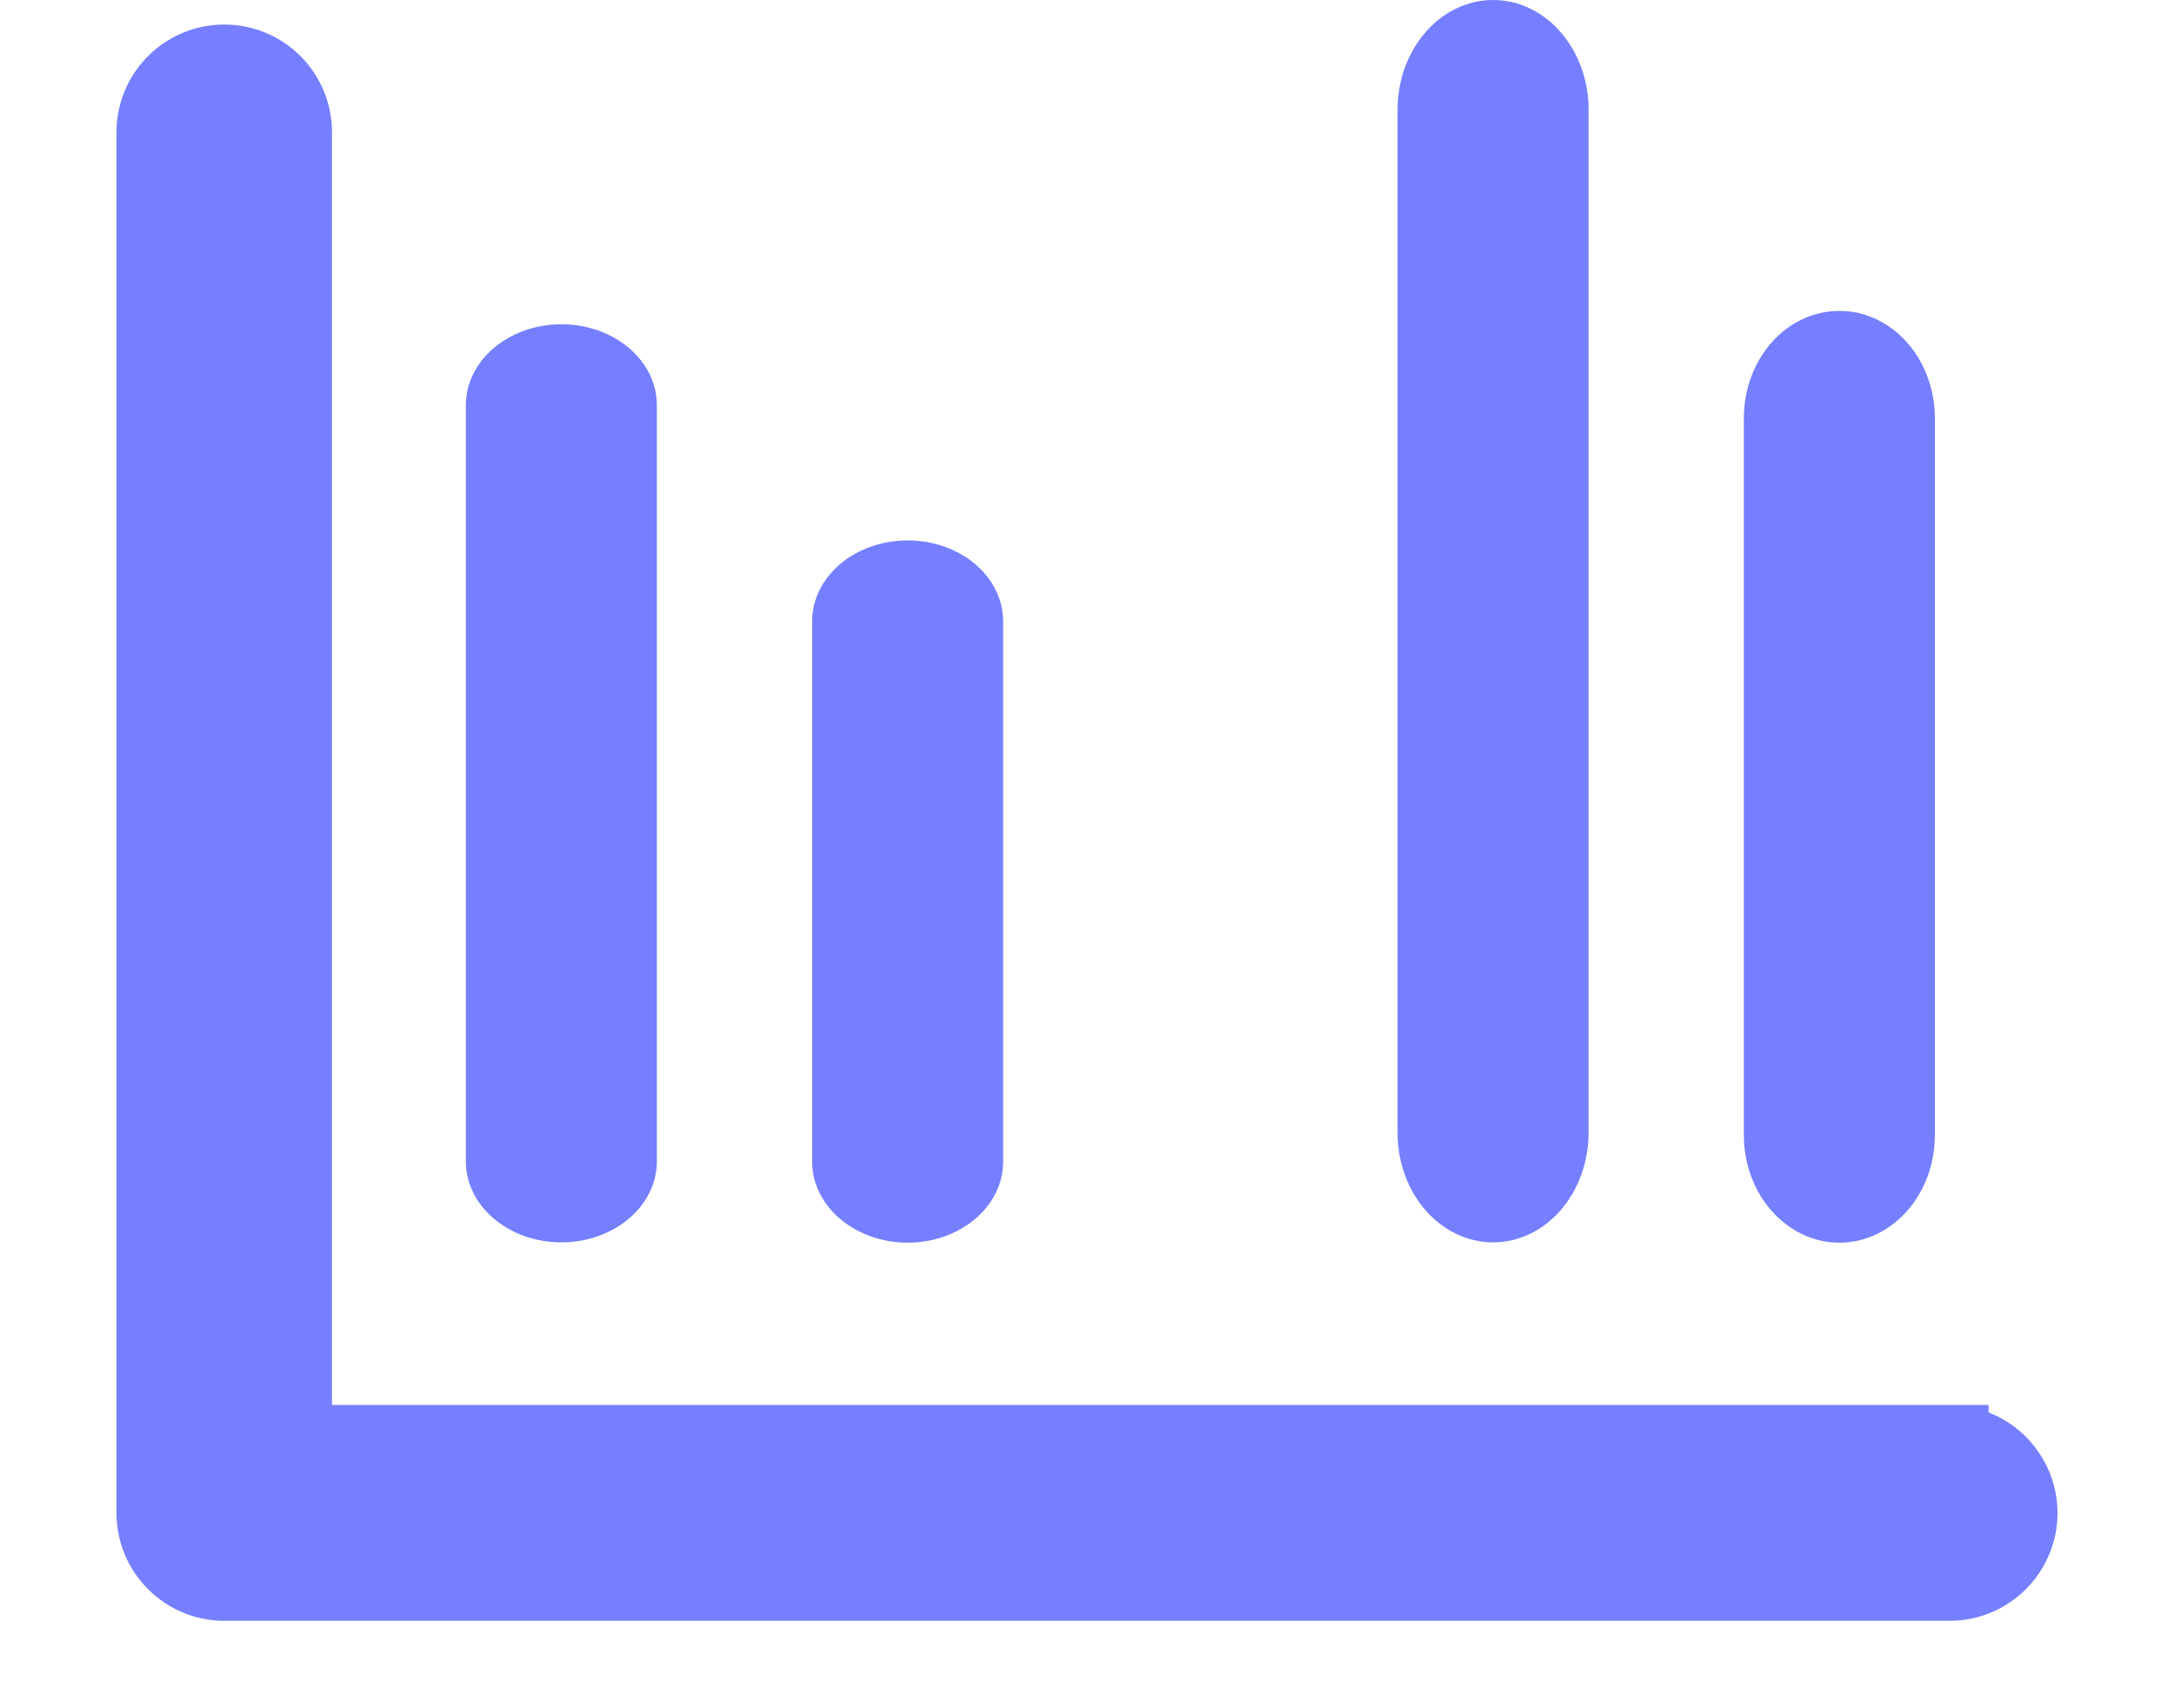 <?xml version="1.0" encoding="UTF-8"?>
<svg width="14px" height="11px" viewBox="0 0 14 11" version="1.1" xmlns="http://www.w3.org/2000/svg" xmlns:xlink="http://www.w3.org/1999/xlink">
    <title>编组 13</title>
    <g id="布局/组件使用规范" stroke="none" stroke-width="1" fill="none" fill-rule="evenodd">
        <g id="仪表盘使用规范" transform="translate(-1424, -359)" fill="#757FFF" fill-rule="nonzero">
            <g id="编组-8备份-6" transform="translate(1418, 349)">
                <g id="编组-13" transform="translate(7, 10)">
                    <path d="M11.556,9.297 L0.888,9.297 L0.888,0.852 C0.888,0.607 0.69,0.408 0.444,0.408 C0.199,0.408 2.17375964e-06,0.607 2.17375964e-06,0.852 L2.17375964e-06,9.741 C-0,9.859 0.046,9.973 0.13,10.056 C0.213,10.14 0.326,10.187 0.444,10.187 L11.556,10.187 C11.714,10.187 11.861,10.102 11.94,9.965 C12.02,9.827 12.02,9.658 11.94,9.521 C11.861,9.383 11.714,9.298 11.556,9.298 L11.556,9.297 Z" id="形状" stroke="#757FFF" stroke-width="0.5"></path>
                    <path d="M2.615,2.088 C2.956,2.088 3.23,2.322 3.23,2.609 L3.23,7.478 C3.23,7.767 2.954,8 2.615,8 C2.276,8 2,7.767 2,7.478 L2,2.609 C2,2.322 2.276,2.088 2.615,2.088 Z" id="路径"></path>
                    <path d="M4.845,3.48 C5.186,3.48 5.46,3.714 5.46,4.002 L5.46,7.48 C5.46,7.769 5.184,8.002 4.845,8.002 C4.507,8.002 4.23,7.769 4.23,7.48 L4.23,4.002 C4.23,3.713 4.505,3.48 4.845,3.48 Z" id="路径"></path>
                    <path d="M8.615,0 C8.956,0 9.23,0.317 9.23,0.706 L9.23,7.294 C9.23,7.685 8.954,8 8.615,8 C8.276,8 8,7.685 8,7.294 L8,0.706 C8,0.317 8.276,0 8.615,0 Z" id="路径"></path>
                    <path d="M10.845,2.002 C11.186,2.002 11.46,2.312 11.46,2.694 L11.46,7.309 C11.46,7.693 11.184,8.002 10.845,8.002 C10.507,8.002 10.23,7.693 10.23,7.309 L10.23,2.694 C10.23,2.31 10.505,2.002 10.845,2.002 Z" id="路径"></path>
                </g>
            </g>
        </g>
    </g>
</svg>